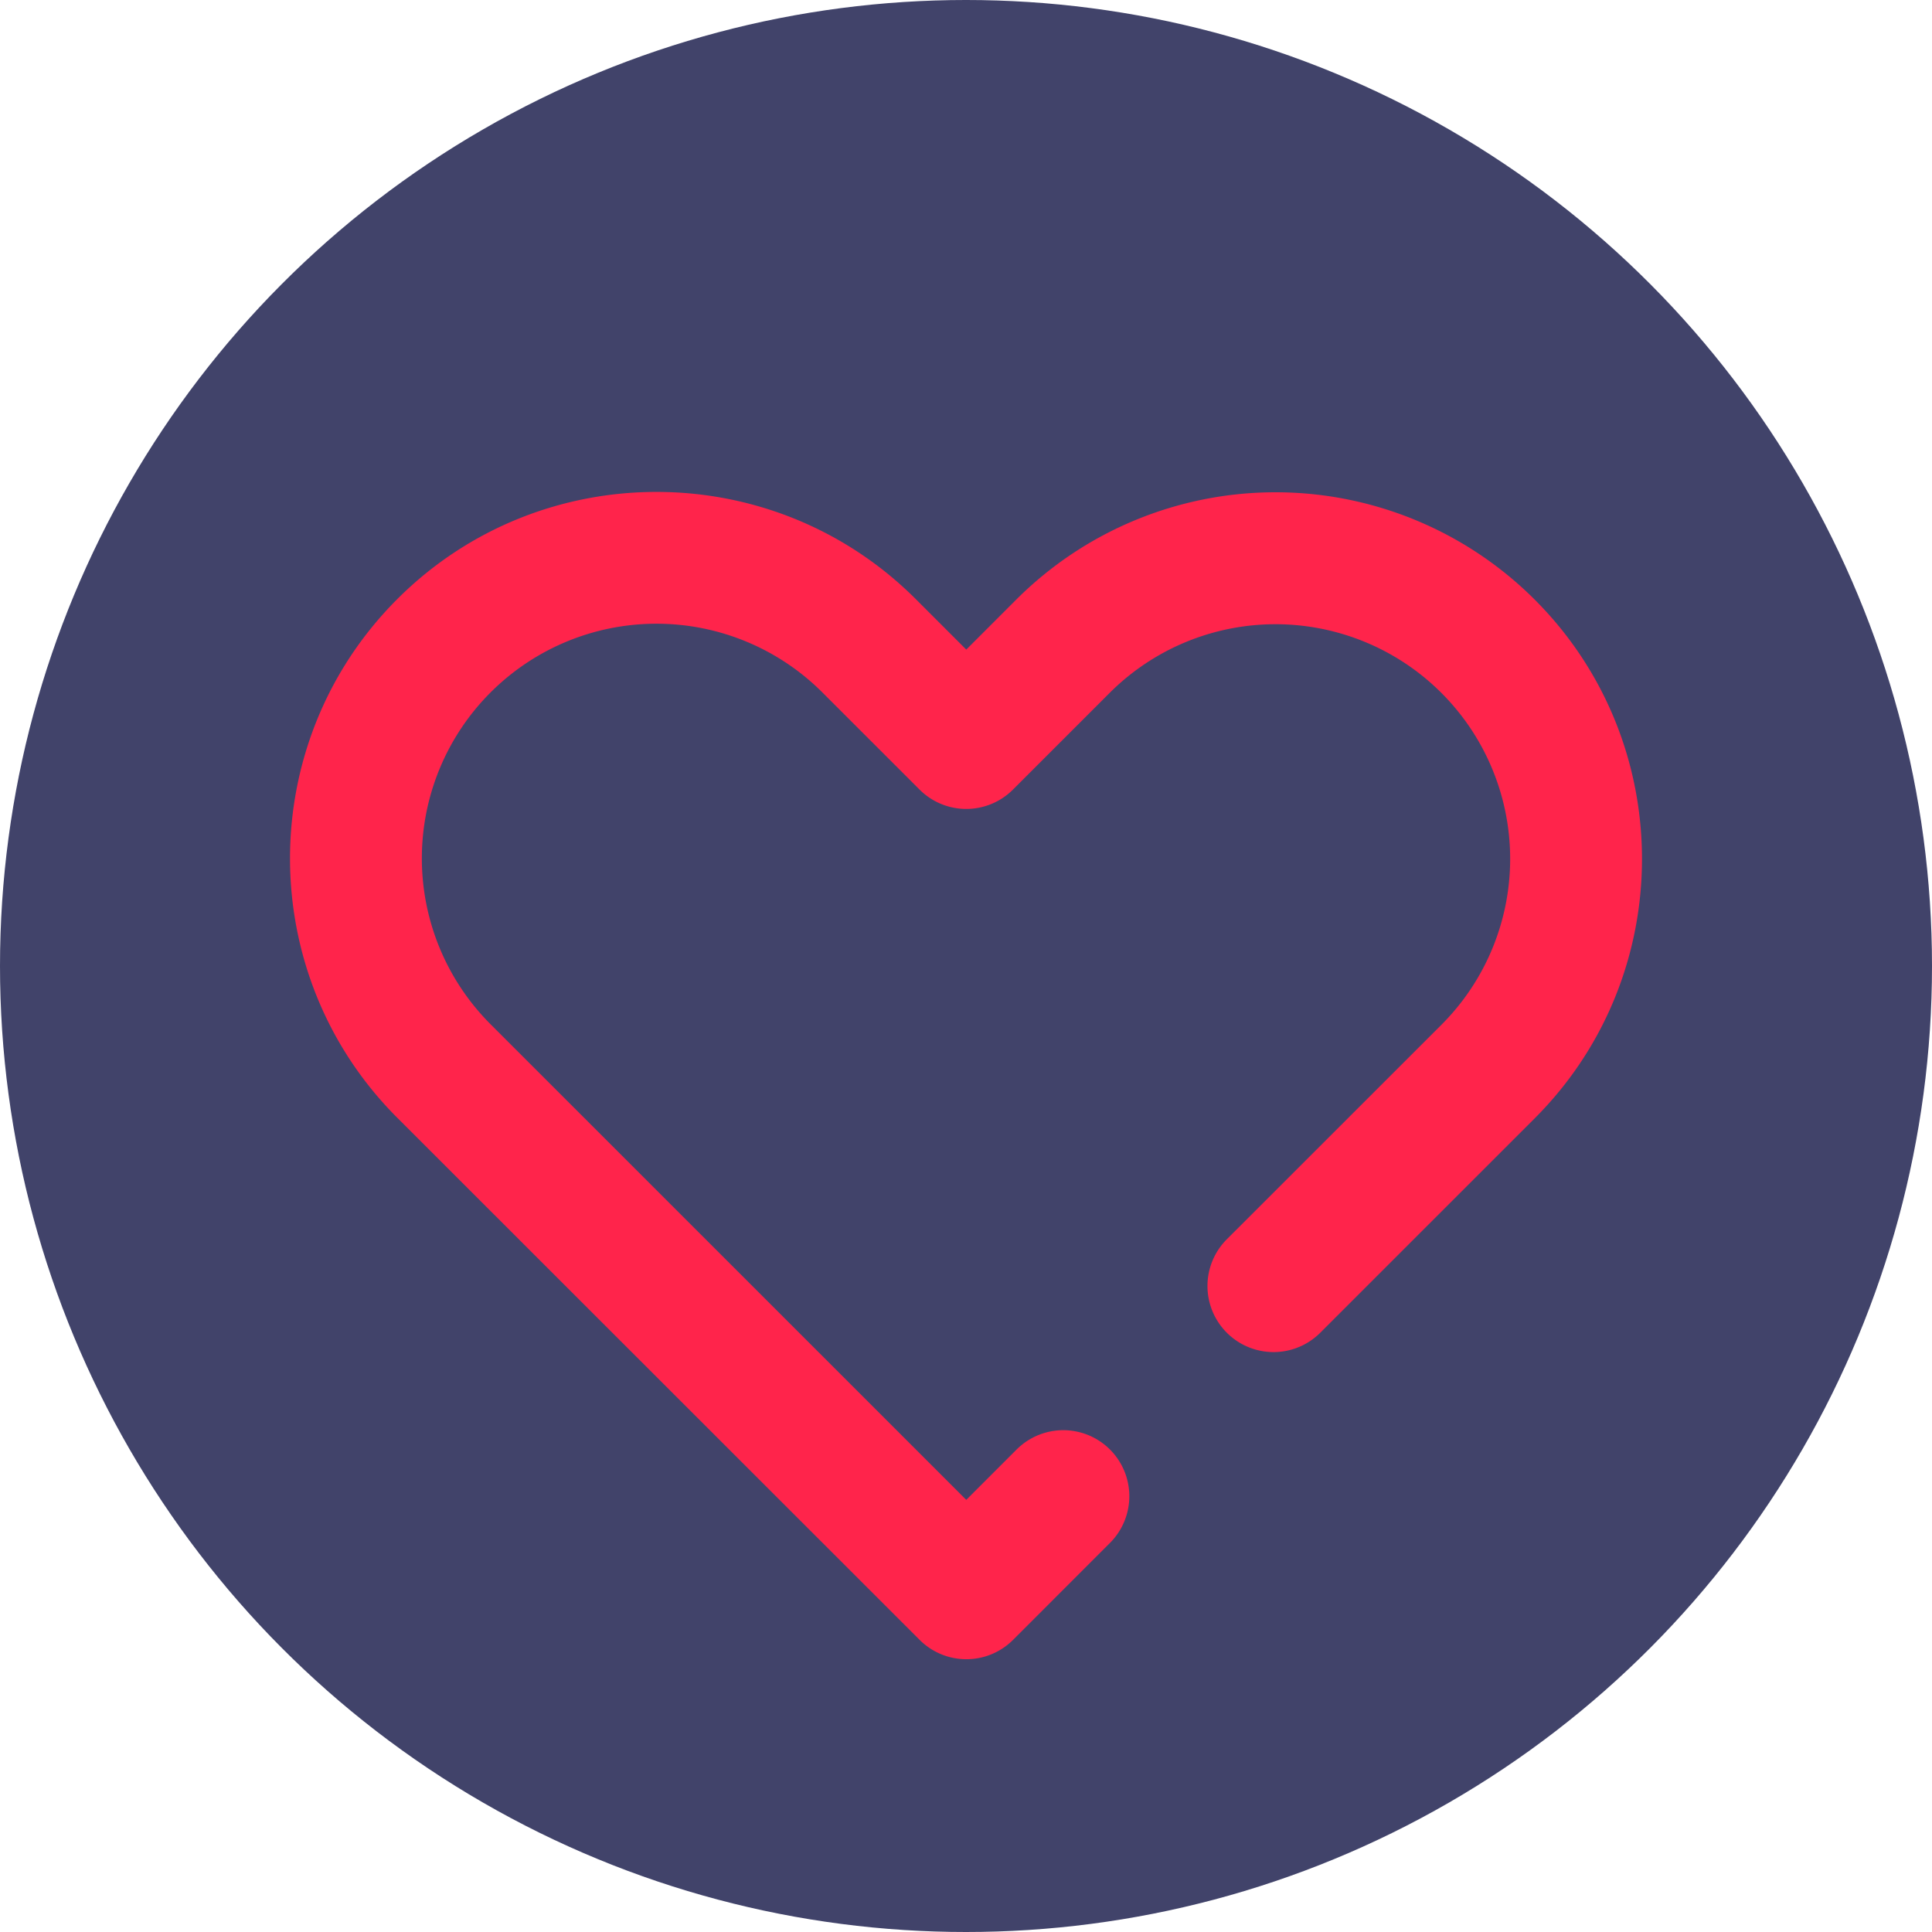 <?xml version="1.0"?>
<svg xmlns="http://www.w3.org/2000/svg" xmlns:xlink="http://www.w3.org/1999/xlink" xmlns:svgjs="http://svgjs.com/svgjs" version="1.1" width="512" height="512" x="0" y="0" viewBox="0 0 512 512" style="enable-background:new 0 0 512 512" xml:space="preserve" class=""><circle r="256" cx="256" cy="256" fill="#41436a" shape="circle"/><g transform="matrix(0.7,0,0,0.7,76.8,85.511)"><g id="_1_Heart" data-name="1 Heart"><path d="m256.1 506a25 25 0 0 1 -17.68-7.35l-.2-.2-197.55-197.45c-54.12-54.13-54.12-142.2 0-196.33s142.2-54.12 196.33 0l19.1 19.1 18.9-18.9a138.83 138.83 0 0 1 196.33 0c54.12 54.13 54.12 142.2 0 196.33l-81.22 81.21a25 25 0 0 1 -35.35-35.41l81.24-81.2a88.82 88.82 0 0 0 -125.64-125.61l-36.58 36.58a25 25 0 0 1 -35.36 0l-36.78-36.77a88.82 88.82 0 0 0 -125.64 125.6l180.1 180.07 19.13-19.13a25 25 0 0 1 35.36 35.35l-36.81 36.82a25 25 0 0 1 -17.68 7.29z" fill="#ff244b" data-original="#000000" class=""/></g></g></svg>
